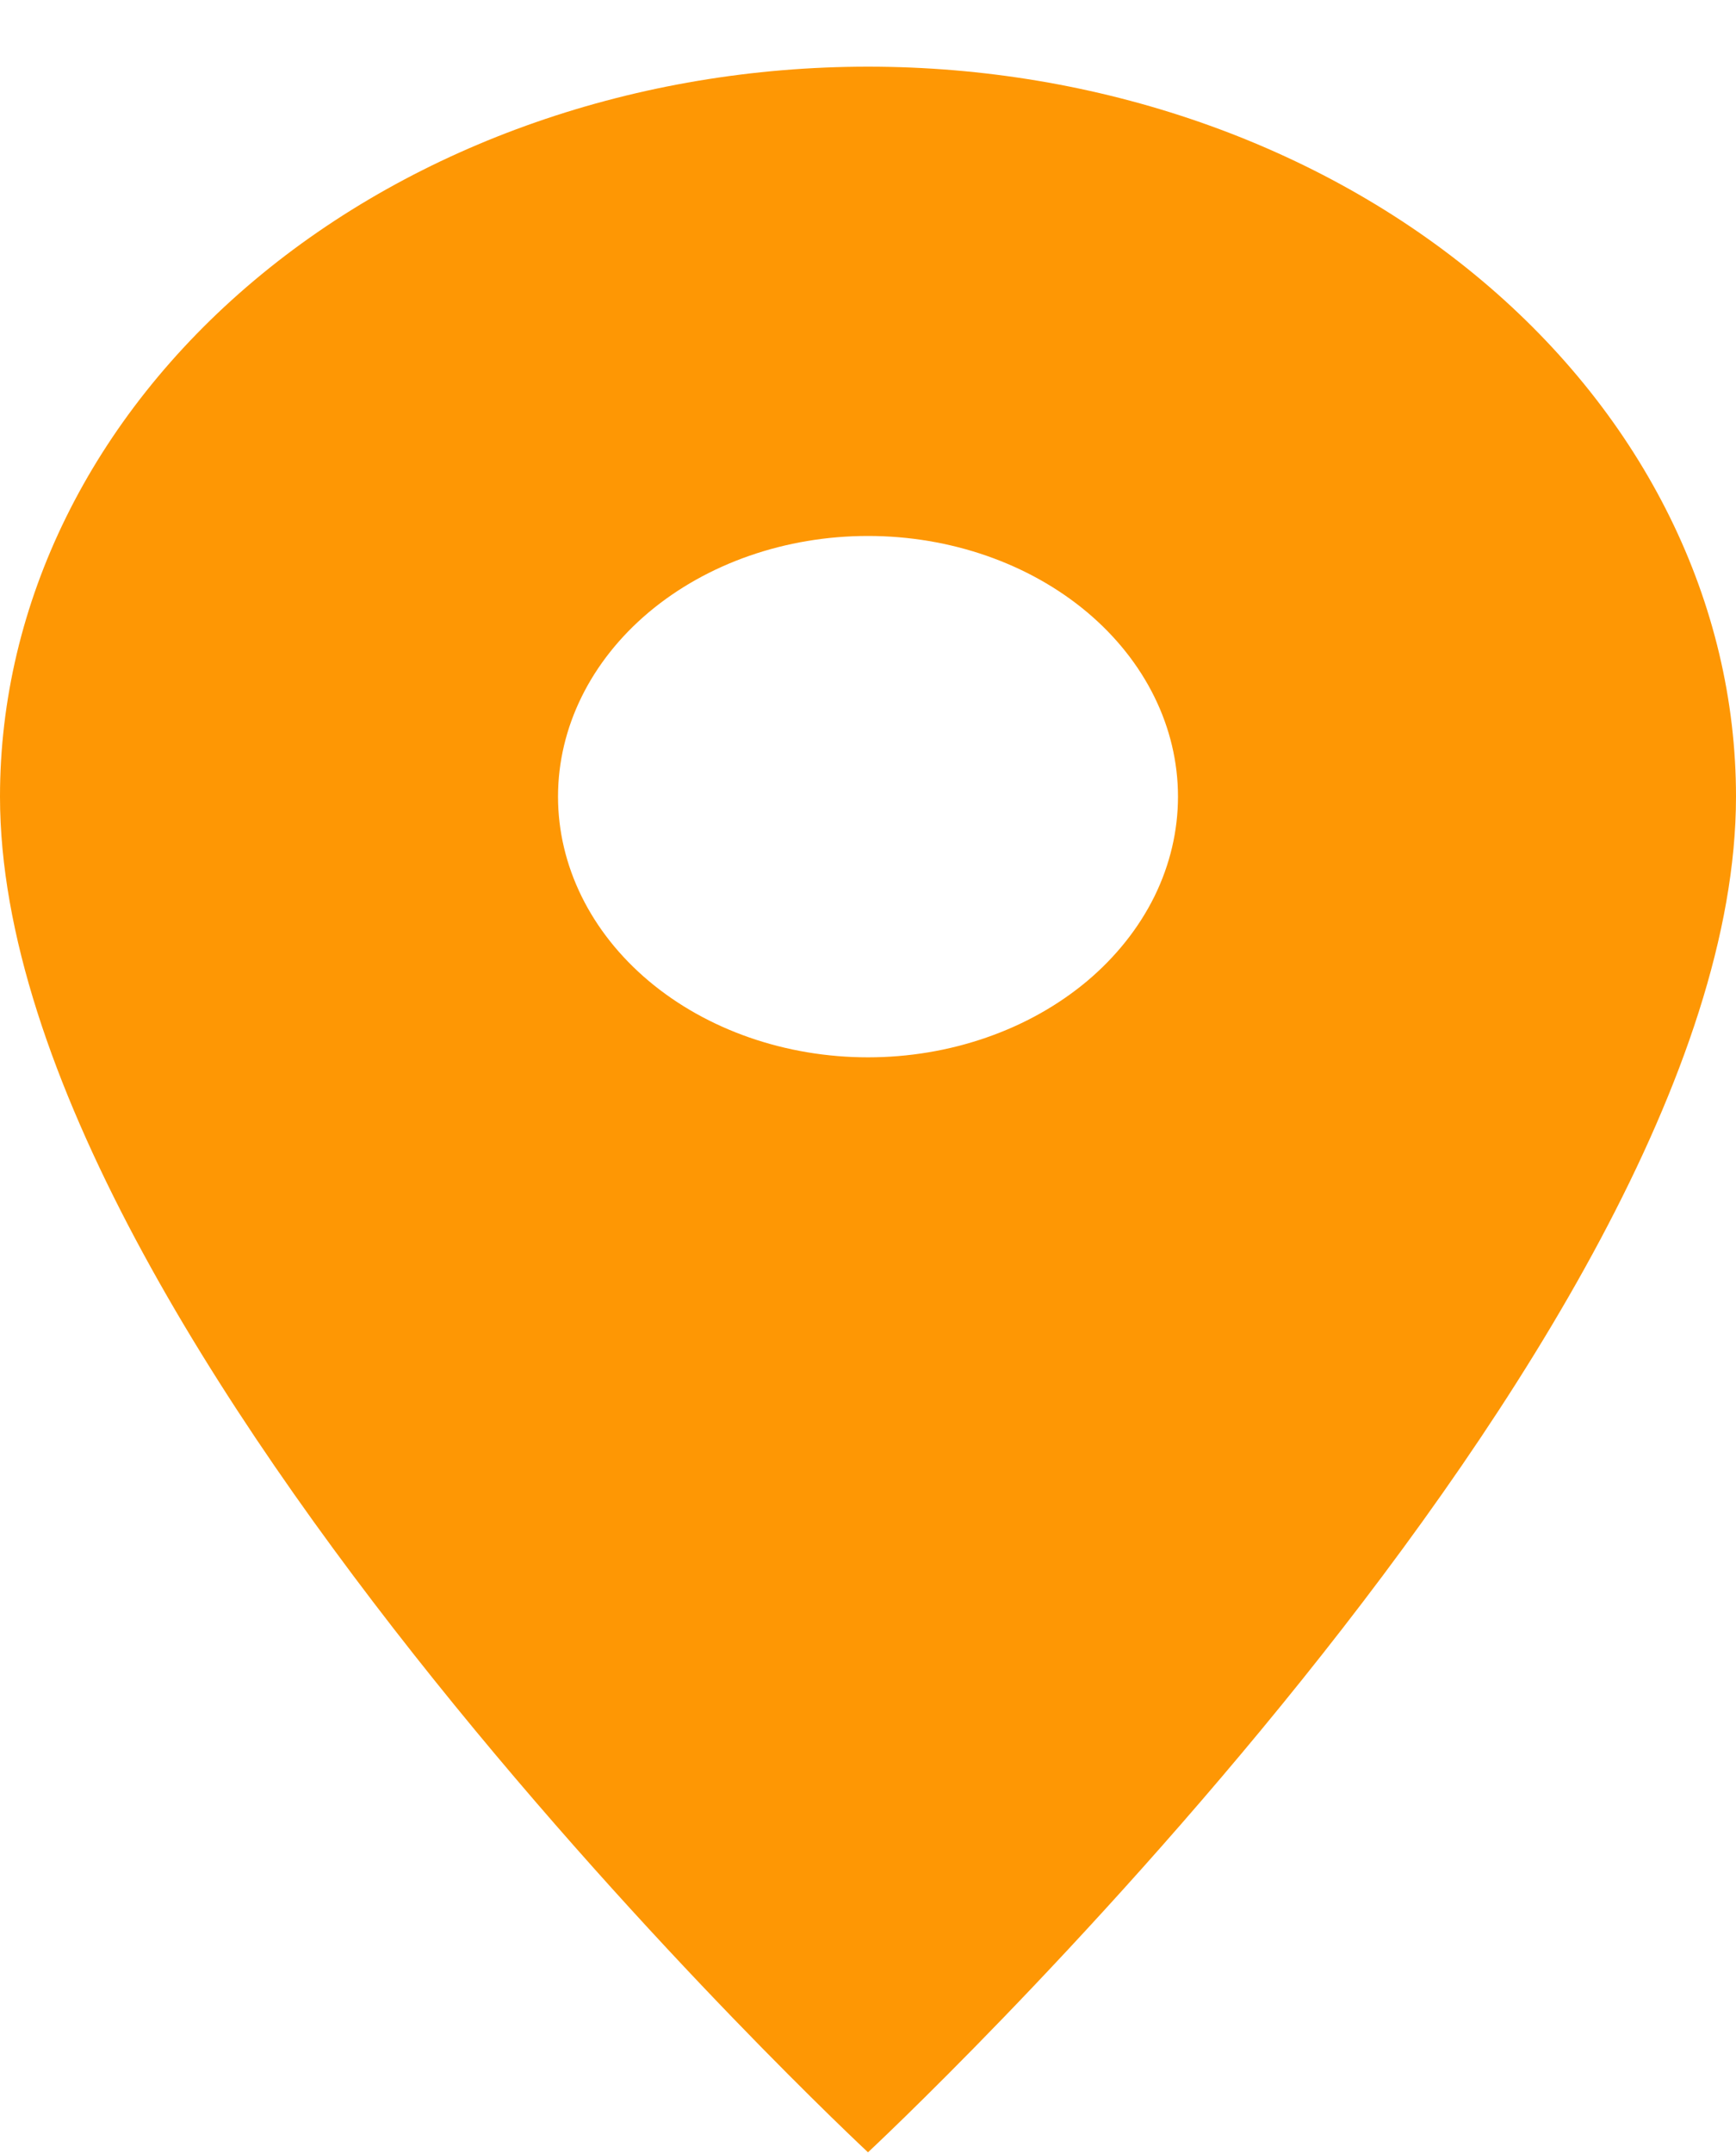 <svg width="25" height="31" viewBox="0 0 25 31" fill="none" xmlns="http://www.w3.org/2000/svg">
<path d="M12.5 15.224C11.316 15.224 10.181 14.829 9.343 14.125C8.506 13.421 8.036 12.466 8.036 11.47C8.036 10.475 8.506 9.52 9.343 8.816C10.181 8.112 11.316 7.717 12.5 7.717C13.684 7.717 14.819 8.112 15.657 8.816C16.494 9.52 16.964 10.475 16.964 11.47C16.964 11.963 16.849 12.451 16.625 12.907C16.4 13.362 16.071 13.776 15.657 14.125C15.242 14.473 14.75 14.75 14.208 14.938C13.667 15.127 13.086 15.224 12.5 15.224ZM12.5 0.96C9.185 0.96 6.005 2.067 3.661 4.038C1.317 6.009 0 8.683 0 11.47C0 19.353 12.5 30.99 12.5 30.99C12.5 30.99 25 19.353 25 11.47C25 8.683 23.683 6.009 21.339 4.038C18.995 2.067 15.815 0.96 12.5 0.96Z" fill="#FE9704"/>
</svg>
